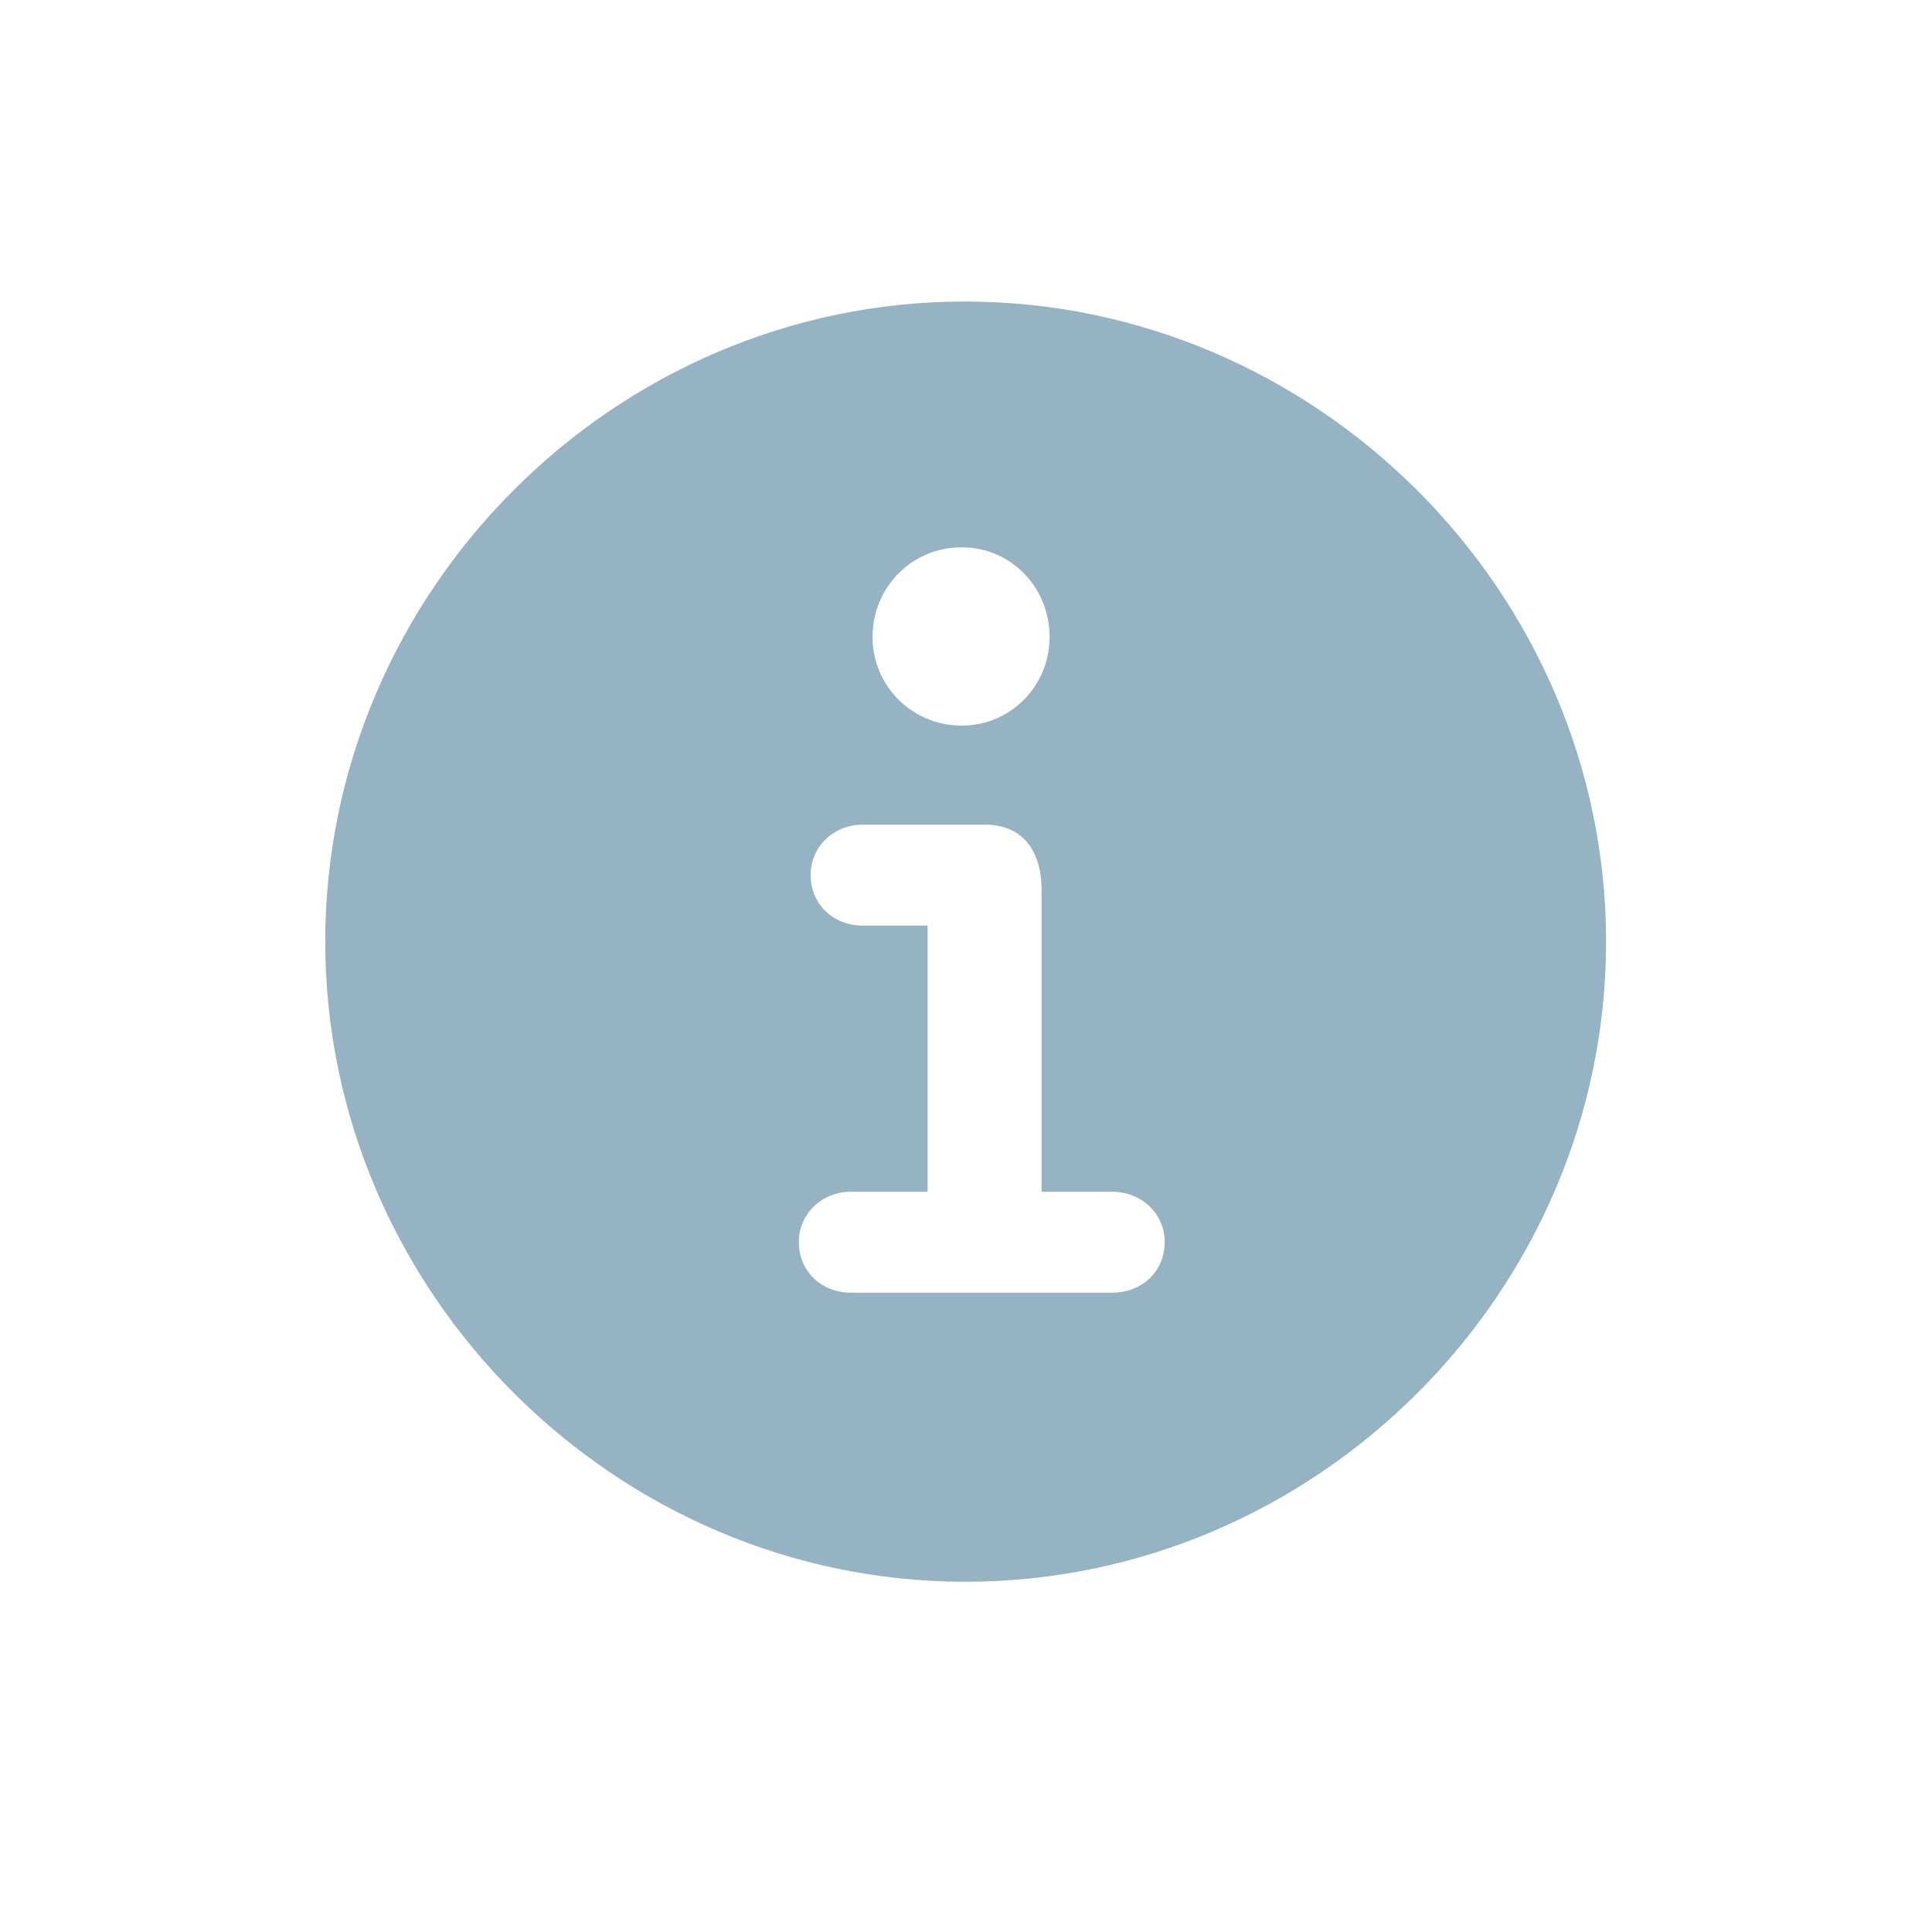 <svg width="32" height="32" viewBox="0 0 32 32" fill="none" xmlns="http://www.w3.org/2000/svg">
<path d="M15.99 26.199C21.804 26.199 26.602 21.4 26.602 15.597C26.602 9.793 21.794 4.994 15.979 4.994C10.176 4.994 5.387 9.793 5.387 15.597C5.387 21.4 10.186 26.199 15.99 26.199ZM15.928 12.018C15.108 12.018 14.452 11.362 14.452 10.552C14.452 9.721 15.108 9.065 15.928 9.065C16.738 9.065 17.384 9.721 17.384 10.552C17.384 11.362 16.738 12.018 15.928 12.018ZM14.093 21.411C13.611 21.411 13.231 21.062 13.231 20.57C13.231 20.108 13.611 19.739 14.093 19.739H15.364V15.33H14.288C13.806 15.33 13.426 14.981 13.426 14.489C13.426 14.028 13.806 13.659 14.288 13.659H16.318C16.933 13.659 17.251 14.089 17.251 14.735V19.739H18.42C18.912 19.739 19.291 20.108 19.291 20.57C19.291 21.062 18.912 21.411 18.42 21.411H14.093Z" fill="#95B3C3"/>
</svg>
